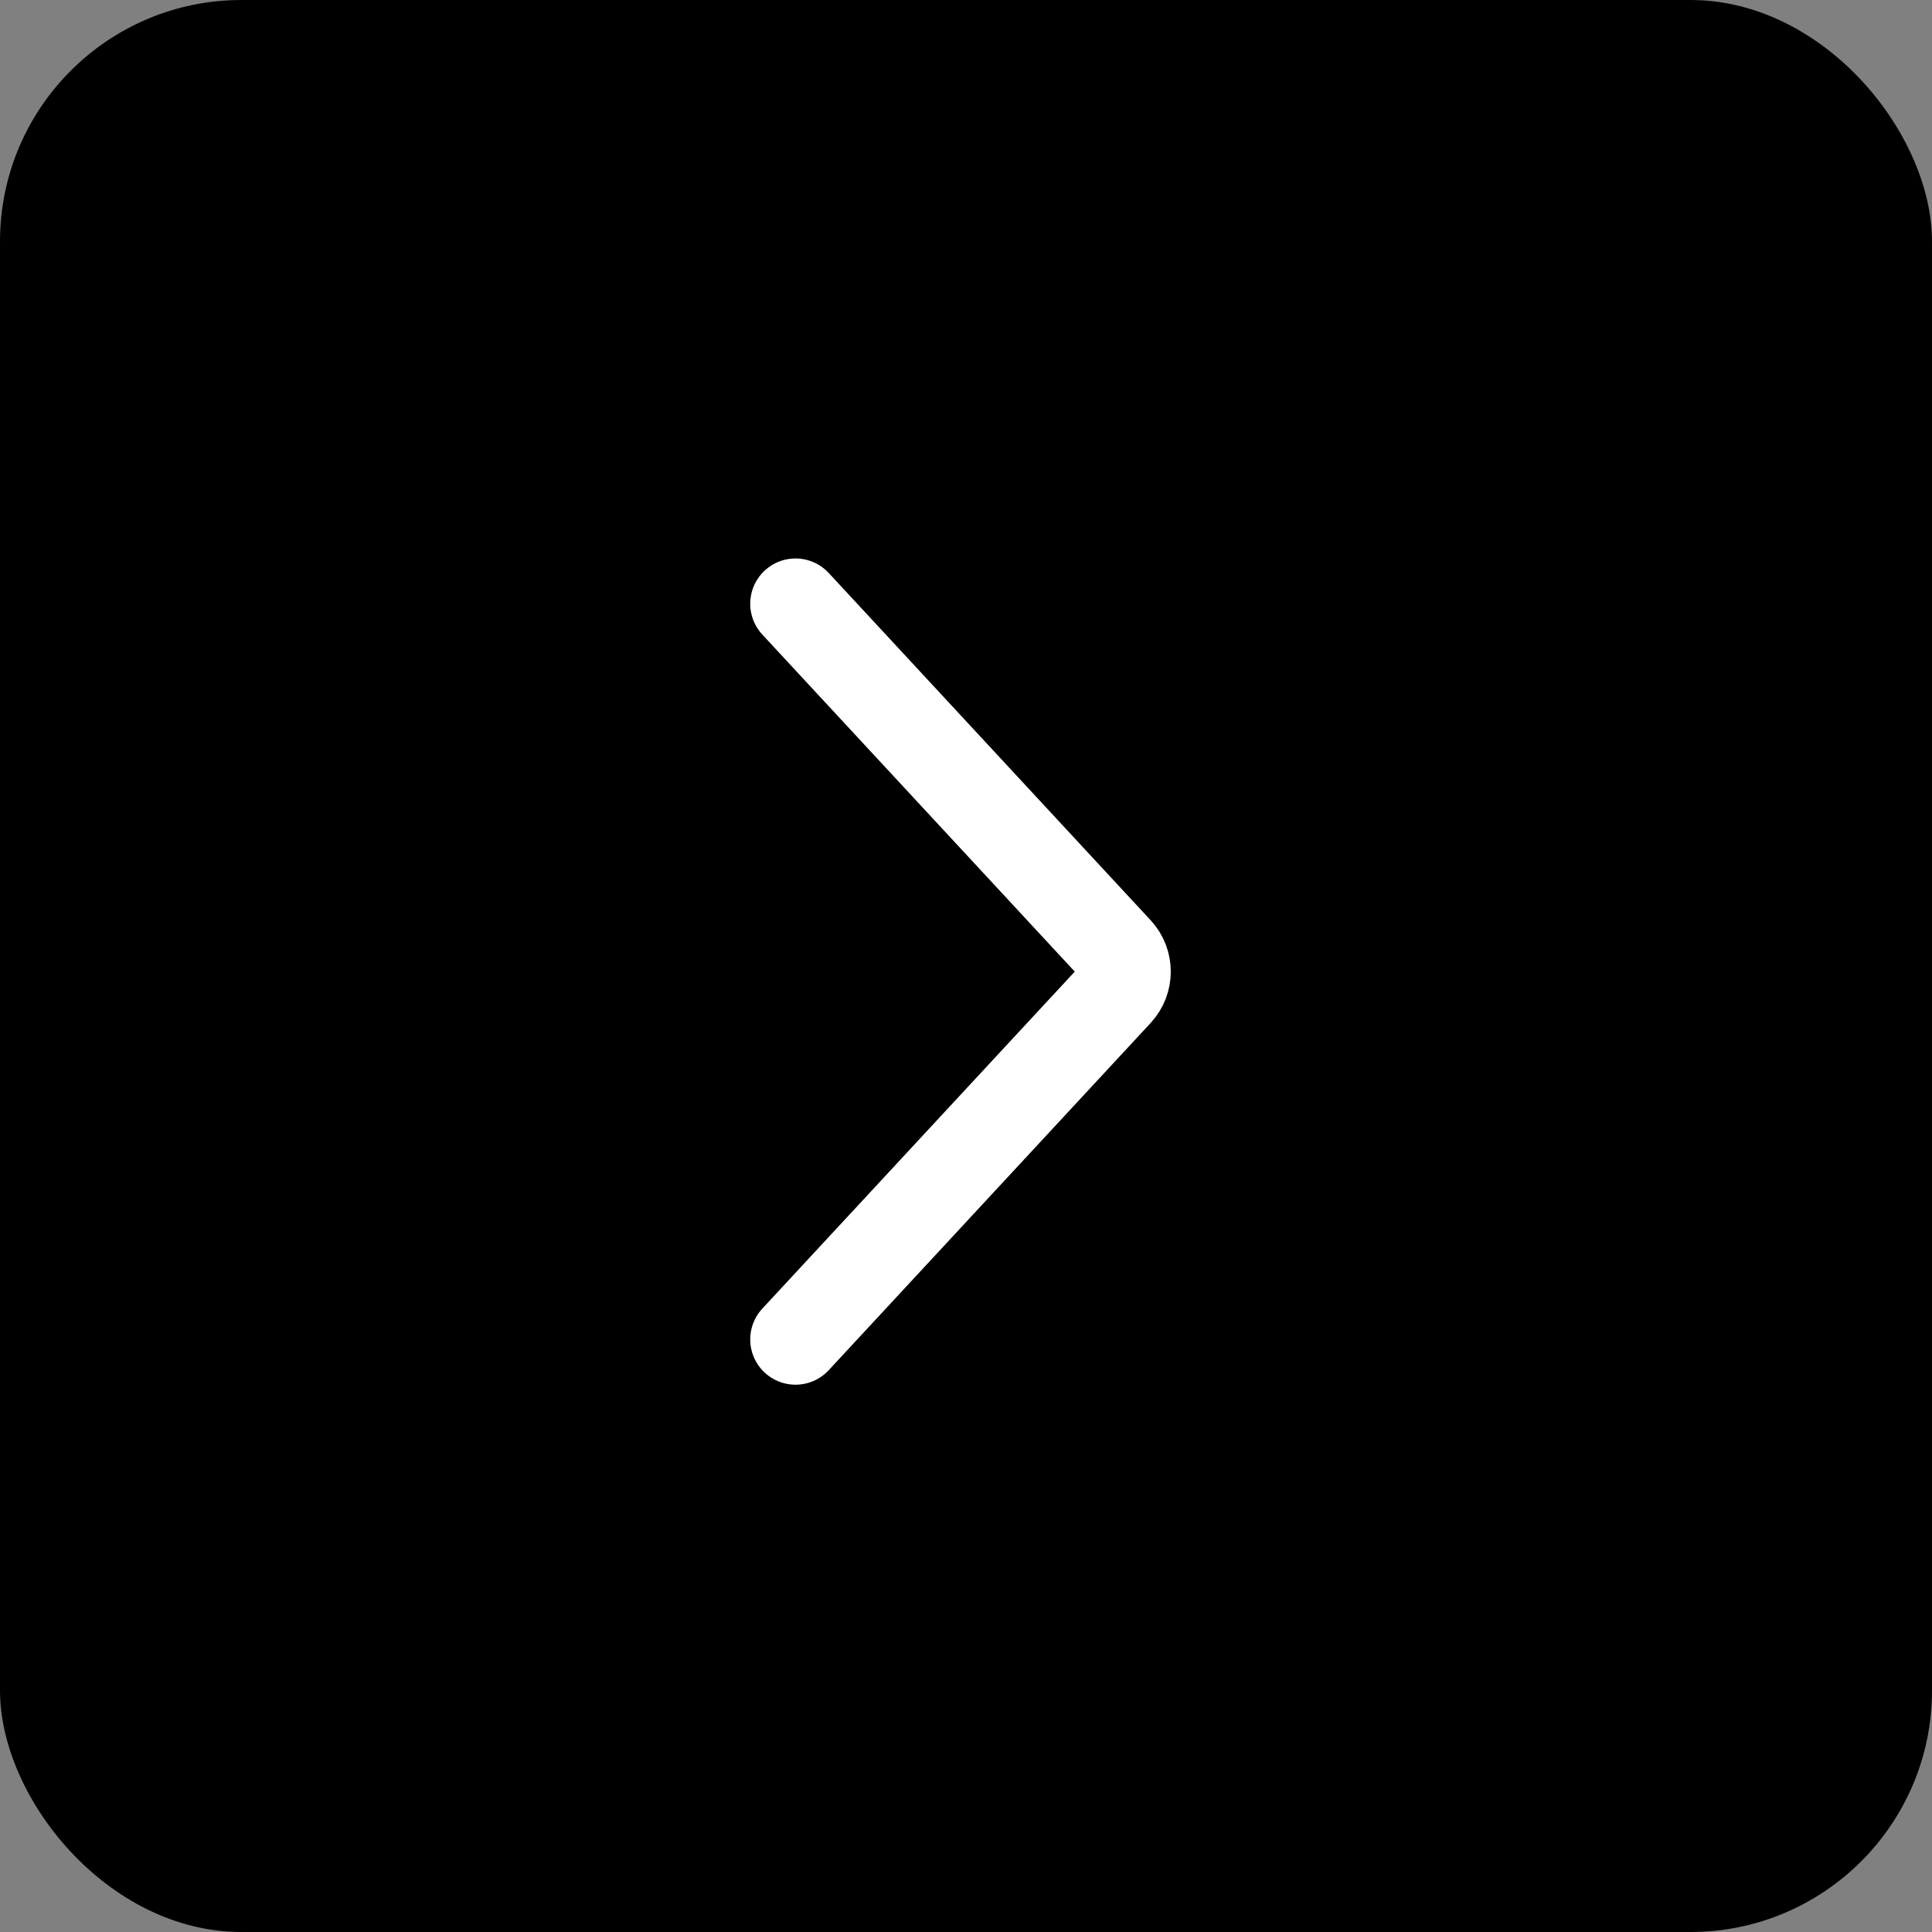 <svg width="32" height="32" viewBox="0 0 32 32" fill="none" xmlns="http://www.w3.org/2000/svg">
<rect x="0" y="0" width="32" height="32" fill="#808080" stroke="none"/>
<rect width="32" height="32" rx="4" fill="black"/>
<path d="M13.176 10L18.509 15.753C18.686 15.944 18.686 16.241 18.509 16.433L13.176 22.185" stroke="white" stroke-width="1.5" stroke-linecap="round"/>
</svg>
